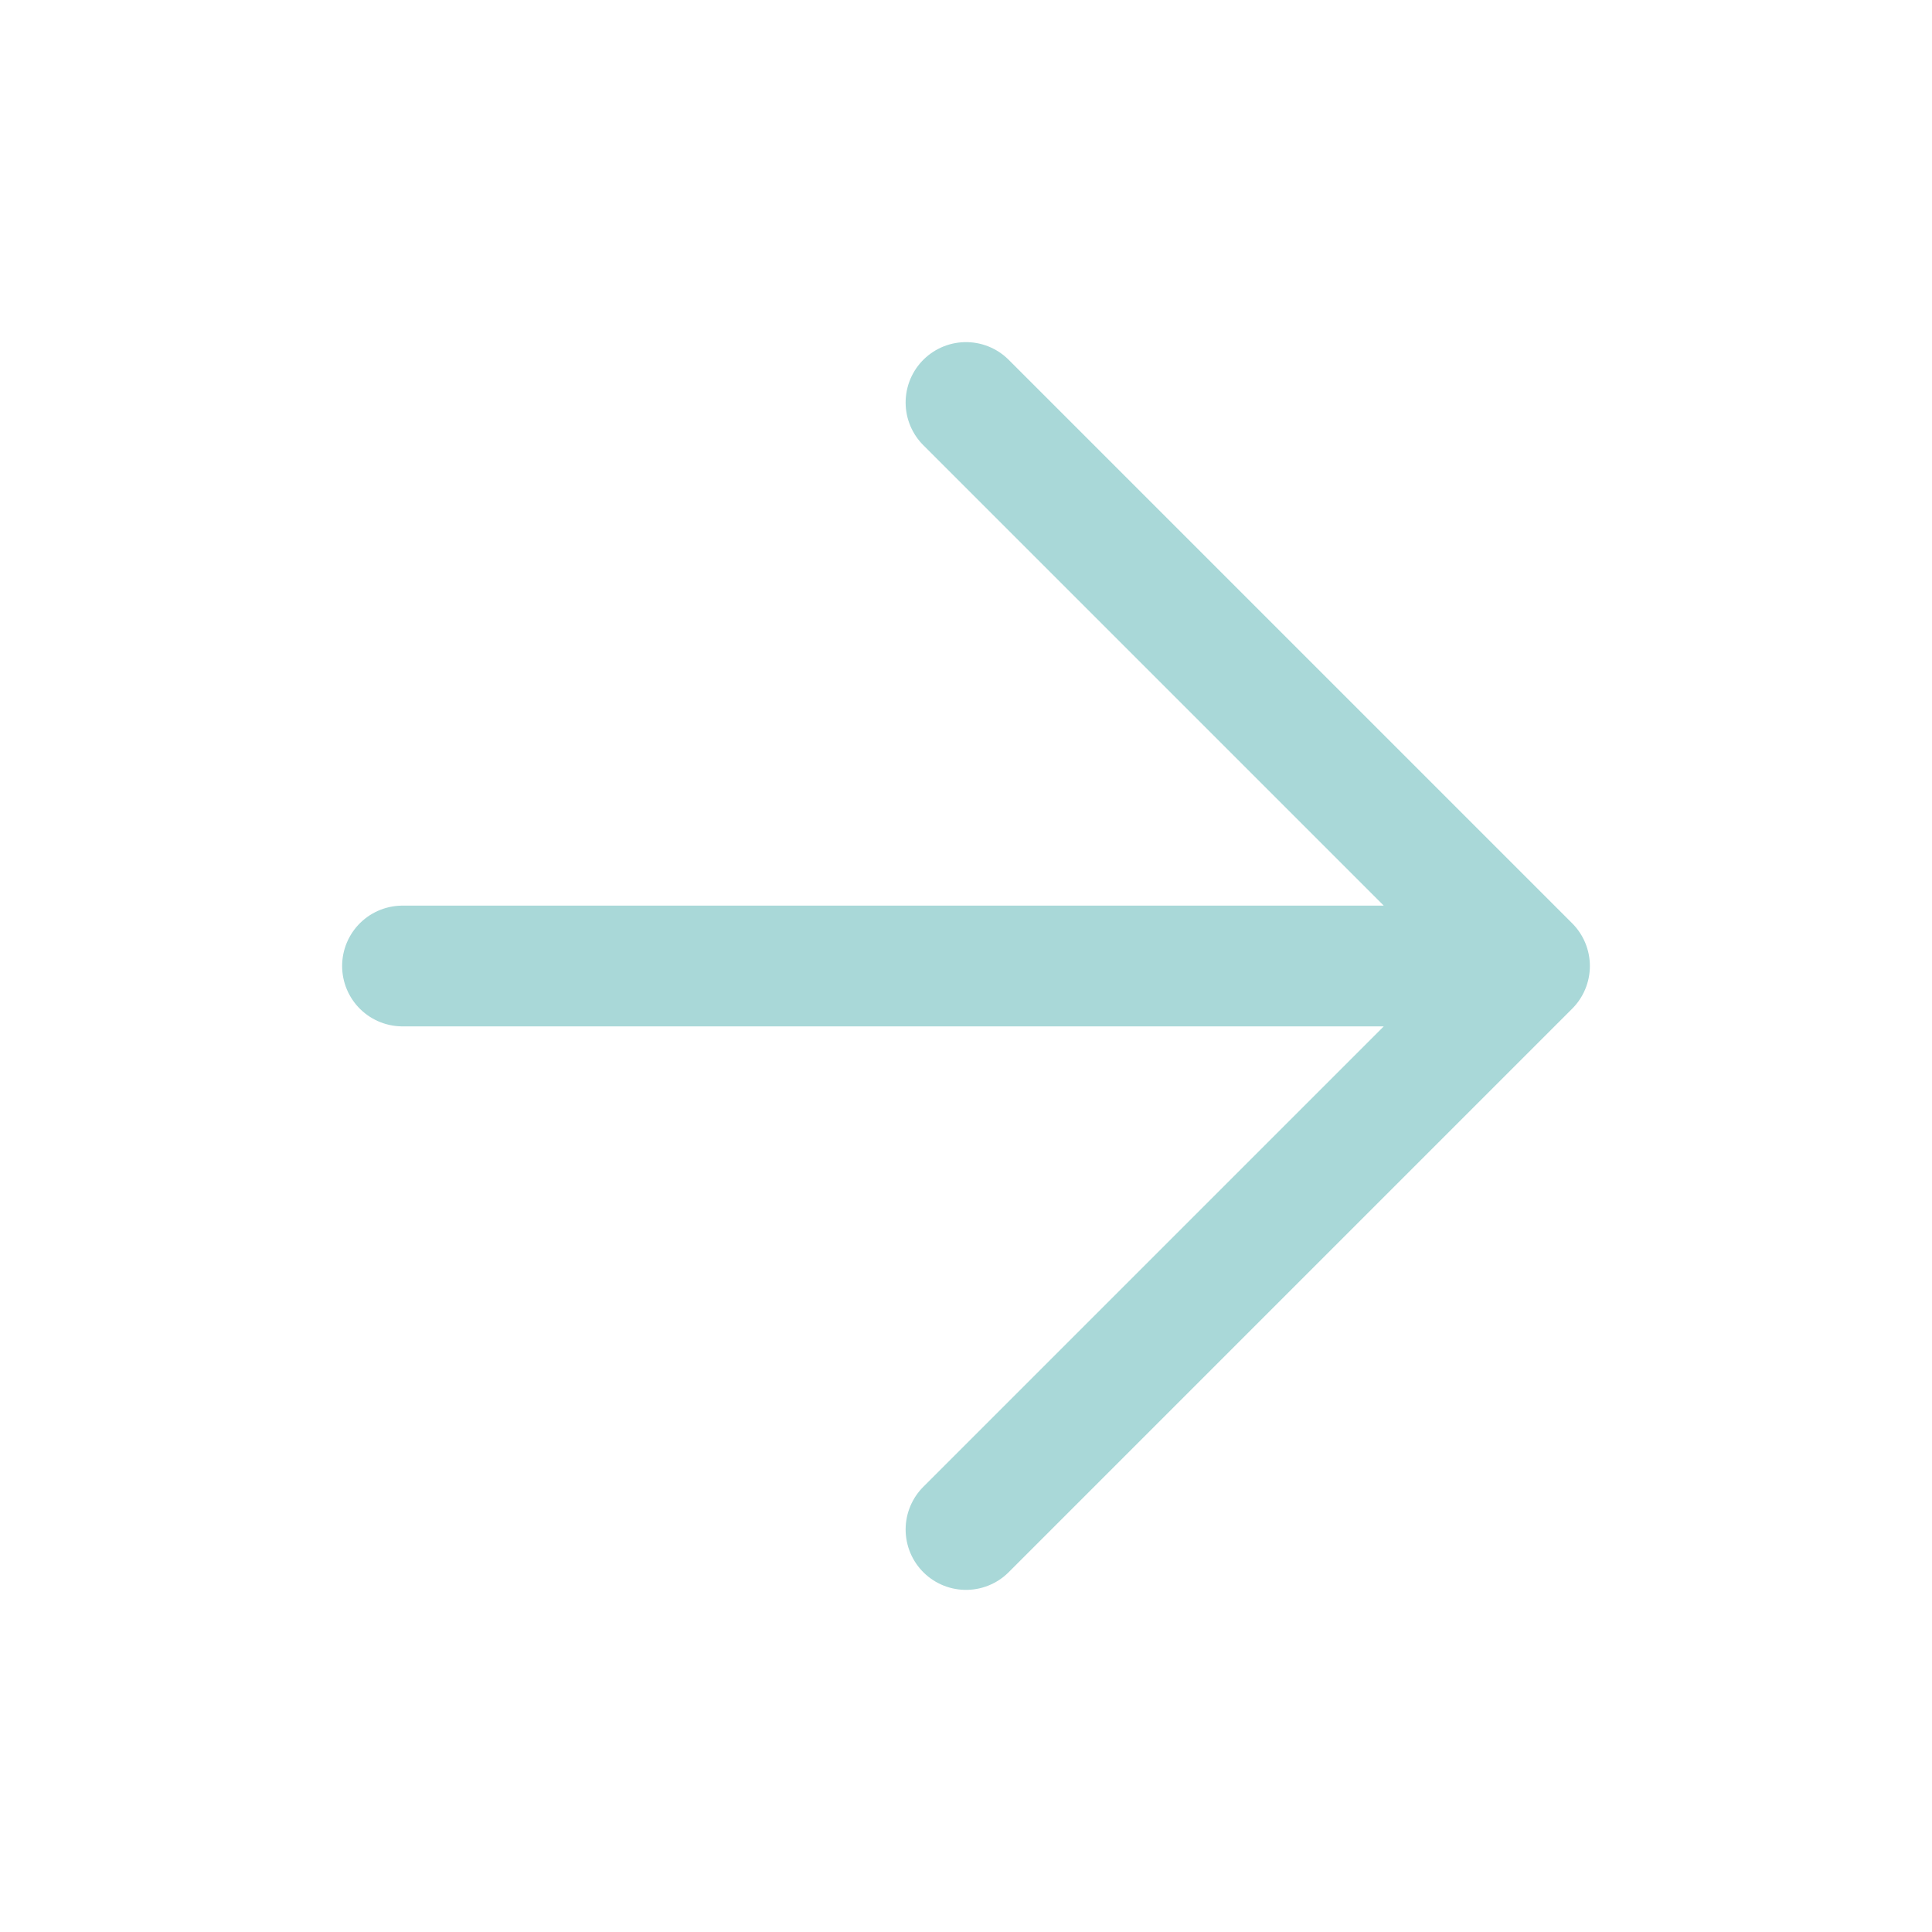 <svg fill="none" height="24" width="24" xmlns="http://www.w3.org/2000/svg"><path d="m5 12h14m0 0-7-7m7 7-7 7" stroke="#a9d8d8" stroke-linecap="round" stroke-linejoin="round" stroke-width="1.5"/></svg>